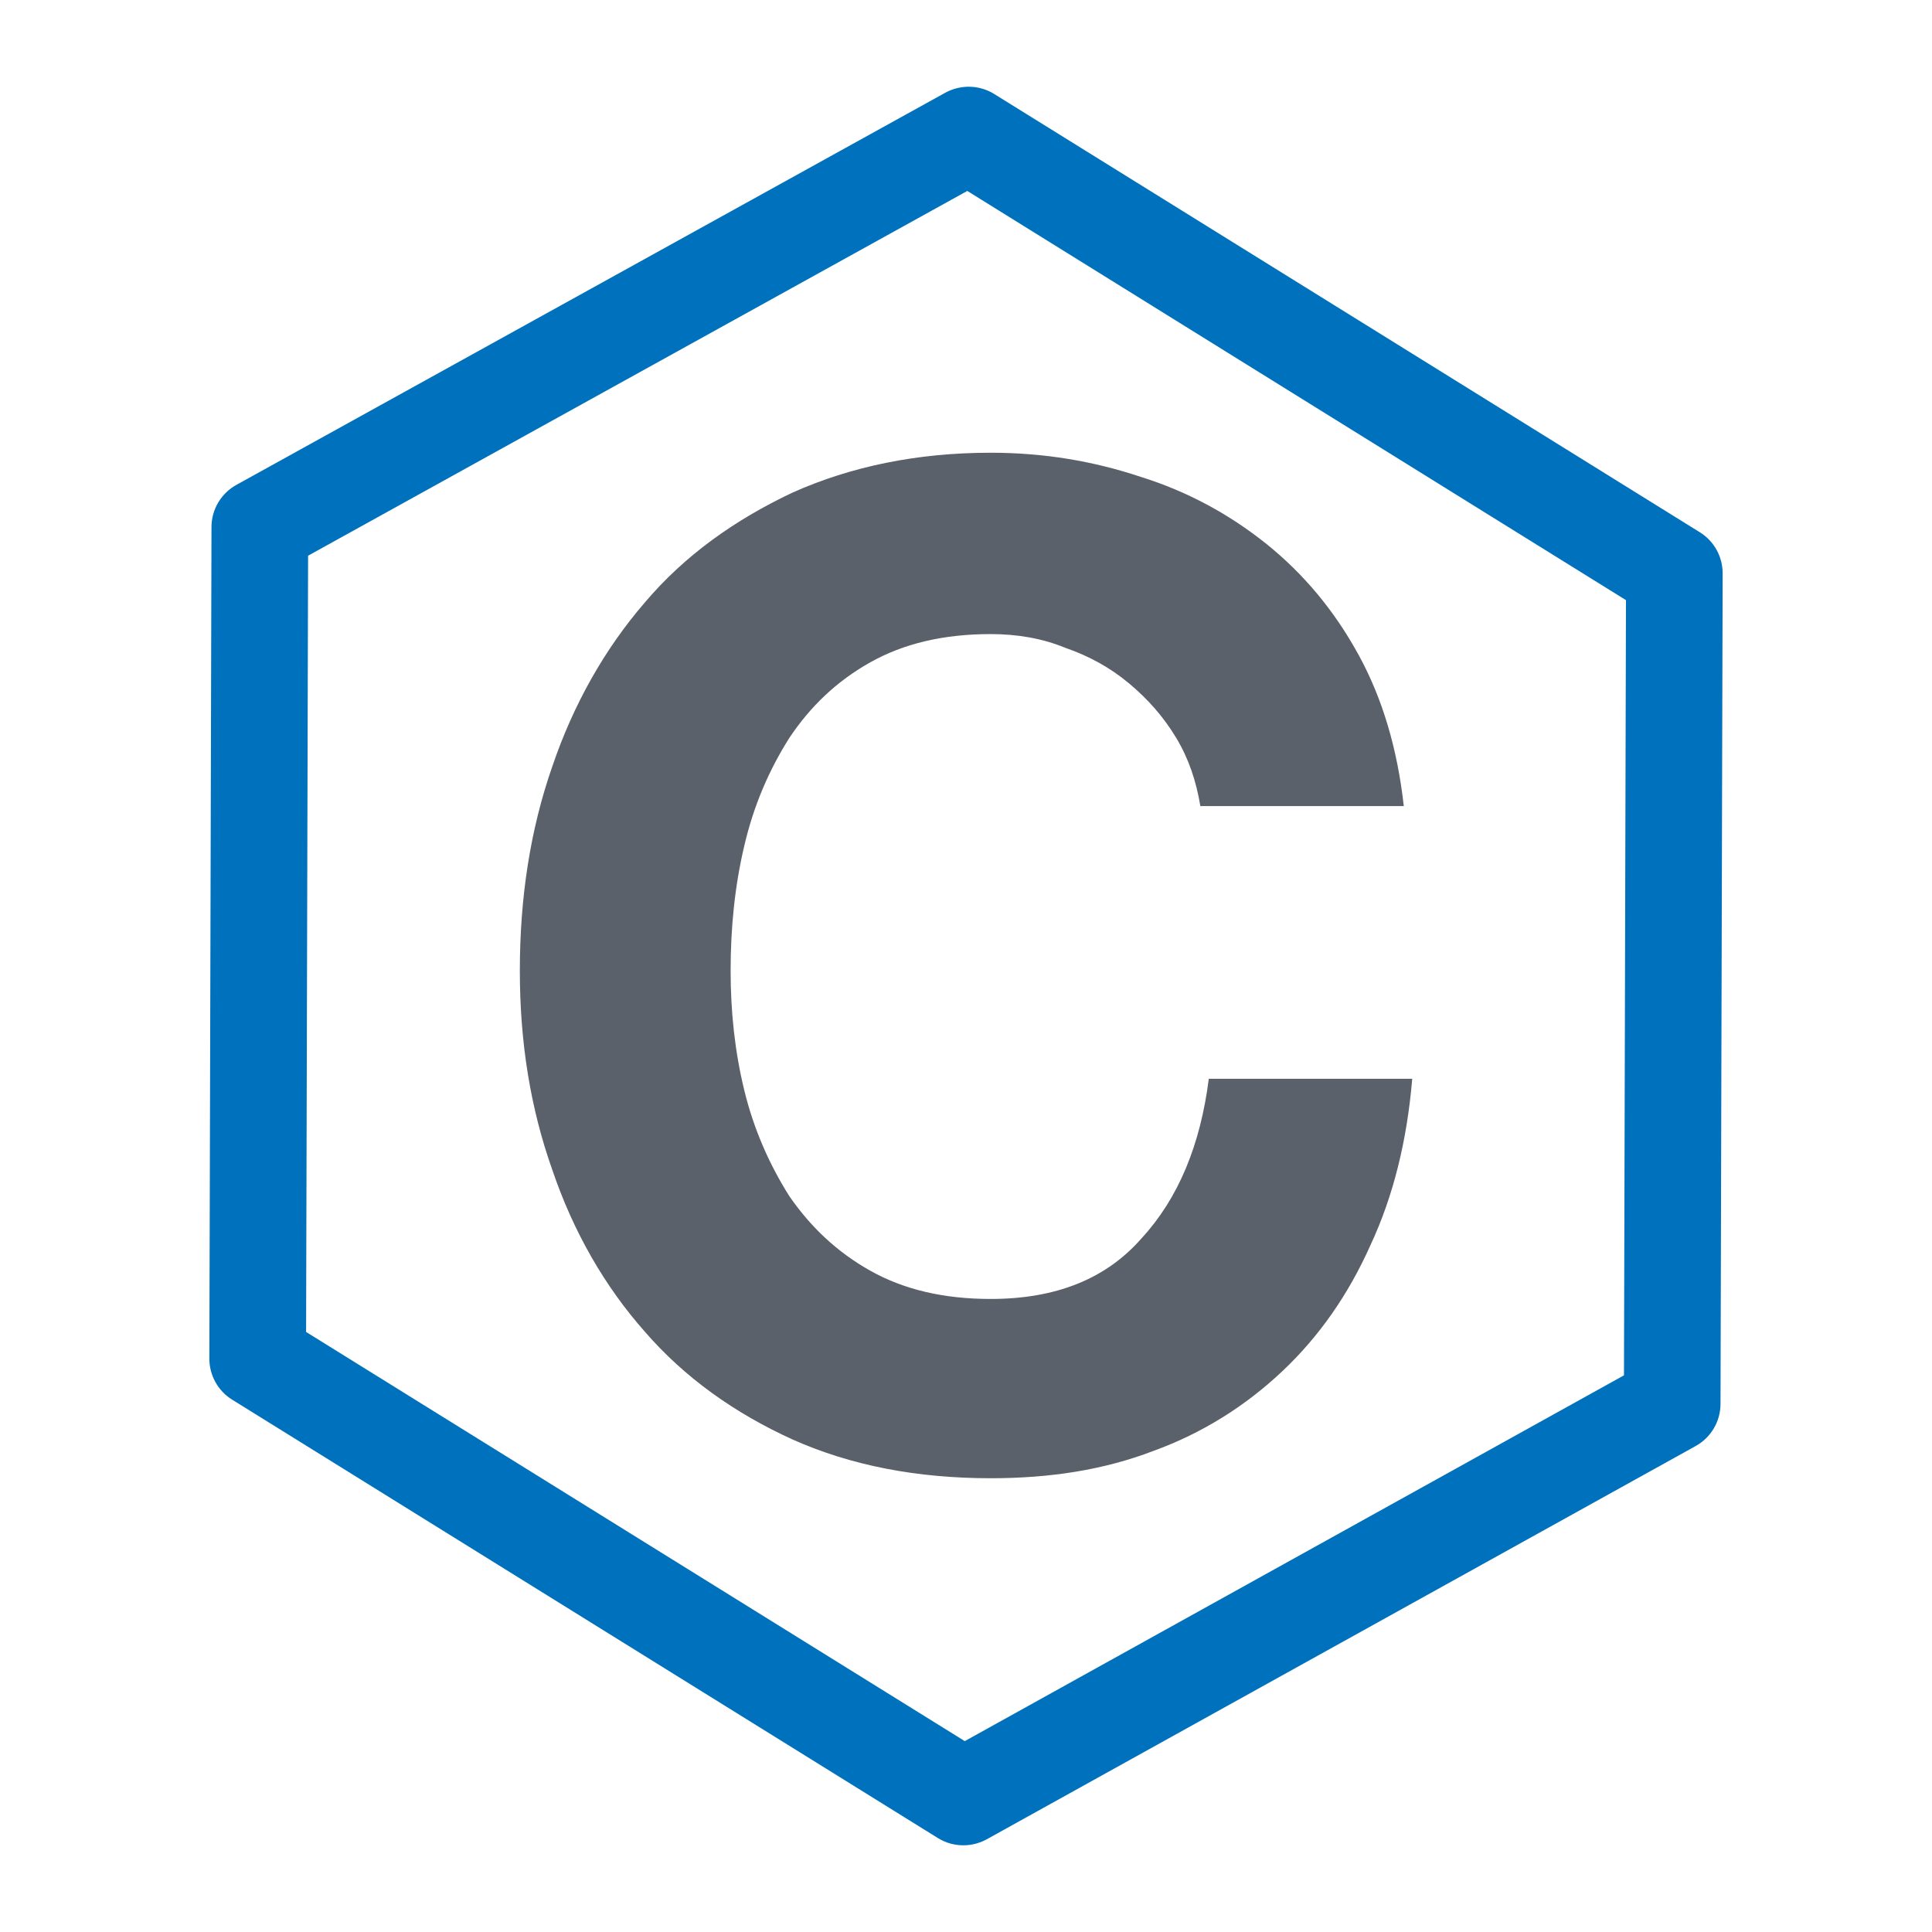 <?xml version="1.0" encoding="UTF-8"?>
<svg id="Layer_1" xmlns="http://www.w3.org/2000/svg" version="1.1" viewBox="0 0 30 30">
  <!-- Generator: Adobe Illustrator 29.5.1, SVG Export Plug-In . SVG Version: 2.1.0 Build 141)  -->
  <path d="M14.959,28.654c-.138,0-.275-.038-.396-.113l-10.958-6.807c-.221-.137-.355-.379-.354-.639l.033-12.912c0-.272.149-.522.387-.654L14.678,1.44c.239-.13.528-.124.759.019l10.958,6.806c.221.137.355.379.354.639l-.033,12.896c0,.271-.148.522-.386.654l-11.007,6.106c-.113.062-.239.094-.364.094ZM4.752,20.682l10.229,6.354,10.236-5.68.031-12.037L15.02,2.965l-10.236,5.664-.031,12.053Z" fill="#0071bc"/>
  <path d="M18.639,12.517h3.159c-.098-.879-.326-1.661-.7-2.345s-.847-1.254-1.433-1.726c-.57-.456-1.221-.814-1.954-1.042-.733-.244-1.498-.374-2.328-.374-1.14,0-2.166.212-3.077.619-.896.423-1.677.977-2.296,1.71-.619.716-1.107,1.579-1.433,2.54-.342.977-.505,2.035-.505,3.175,0,1.107.163,2.133.505,3.094.326.961.814,1.807,1.433,2.507.619.716,1.4,1.27,2.296,1.677.912.407,1.938.602,3.077.602.928,0,1.758-.13,2.524-.423.765-.277,1.433-.7,2.003-1.237.57-.537,1.026-1.189,1.368-1.954.358-.765.57-1.628.651-2.589h-3.159c-.13,1.026-.472,1.856-1.042,2.475-.554.635-1.335.944-2.345.944-.733,0-1.351-.147-1.872-.44-.521-.293-.928-.684-1.254-1.156-.309-.488-.554-1.042-.7-1.645-.147-.602-.212-1.221-.212-1.856,0-.668.065-1.319.212-1.938.147-.635.391-1.189.7-1.677.326-.488.733-.879,1.254-1.172s1.14-.44,1.872-.44c.407,0,.798.065,1.156.212.374.13.7.309.993.554.293.244.537.521.733.847.195.326.309.668.374,1.058Z" fill="#5b616b"/>
</svg>